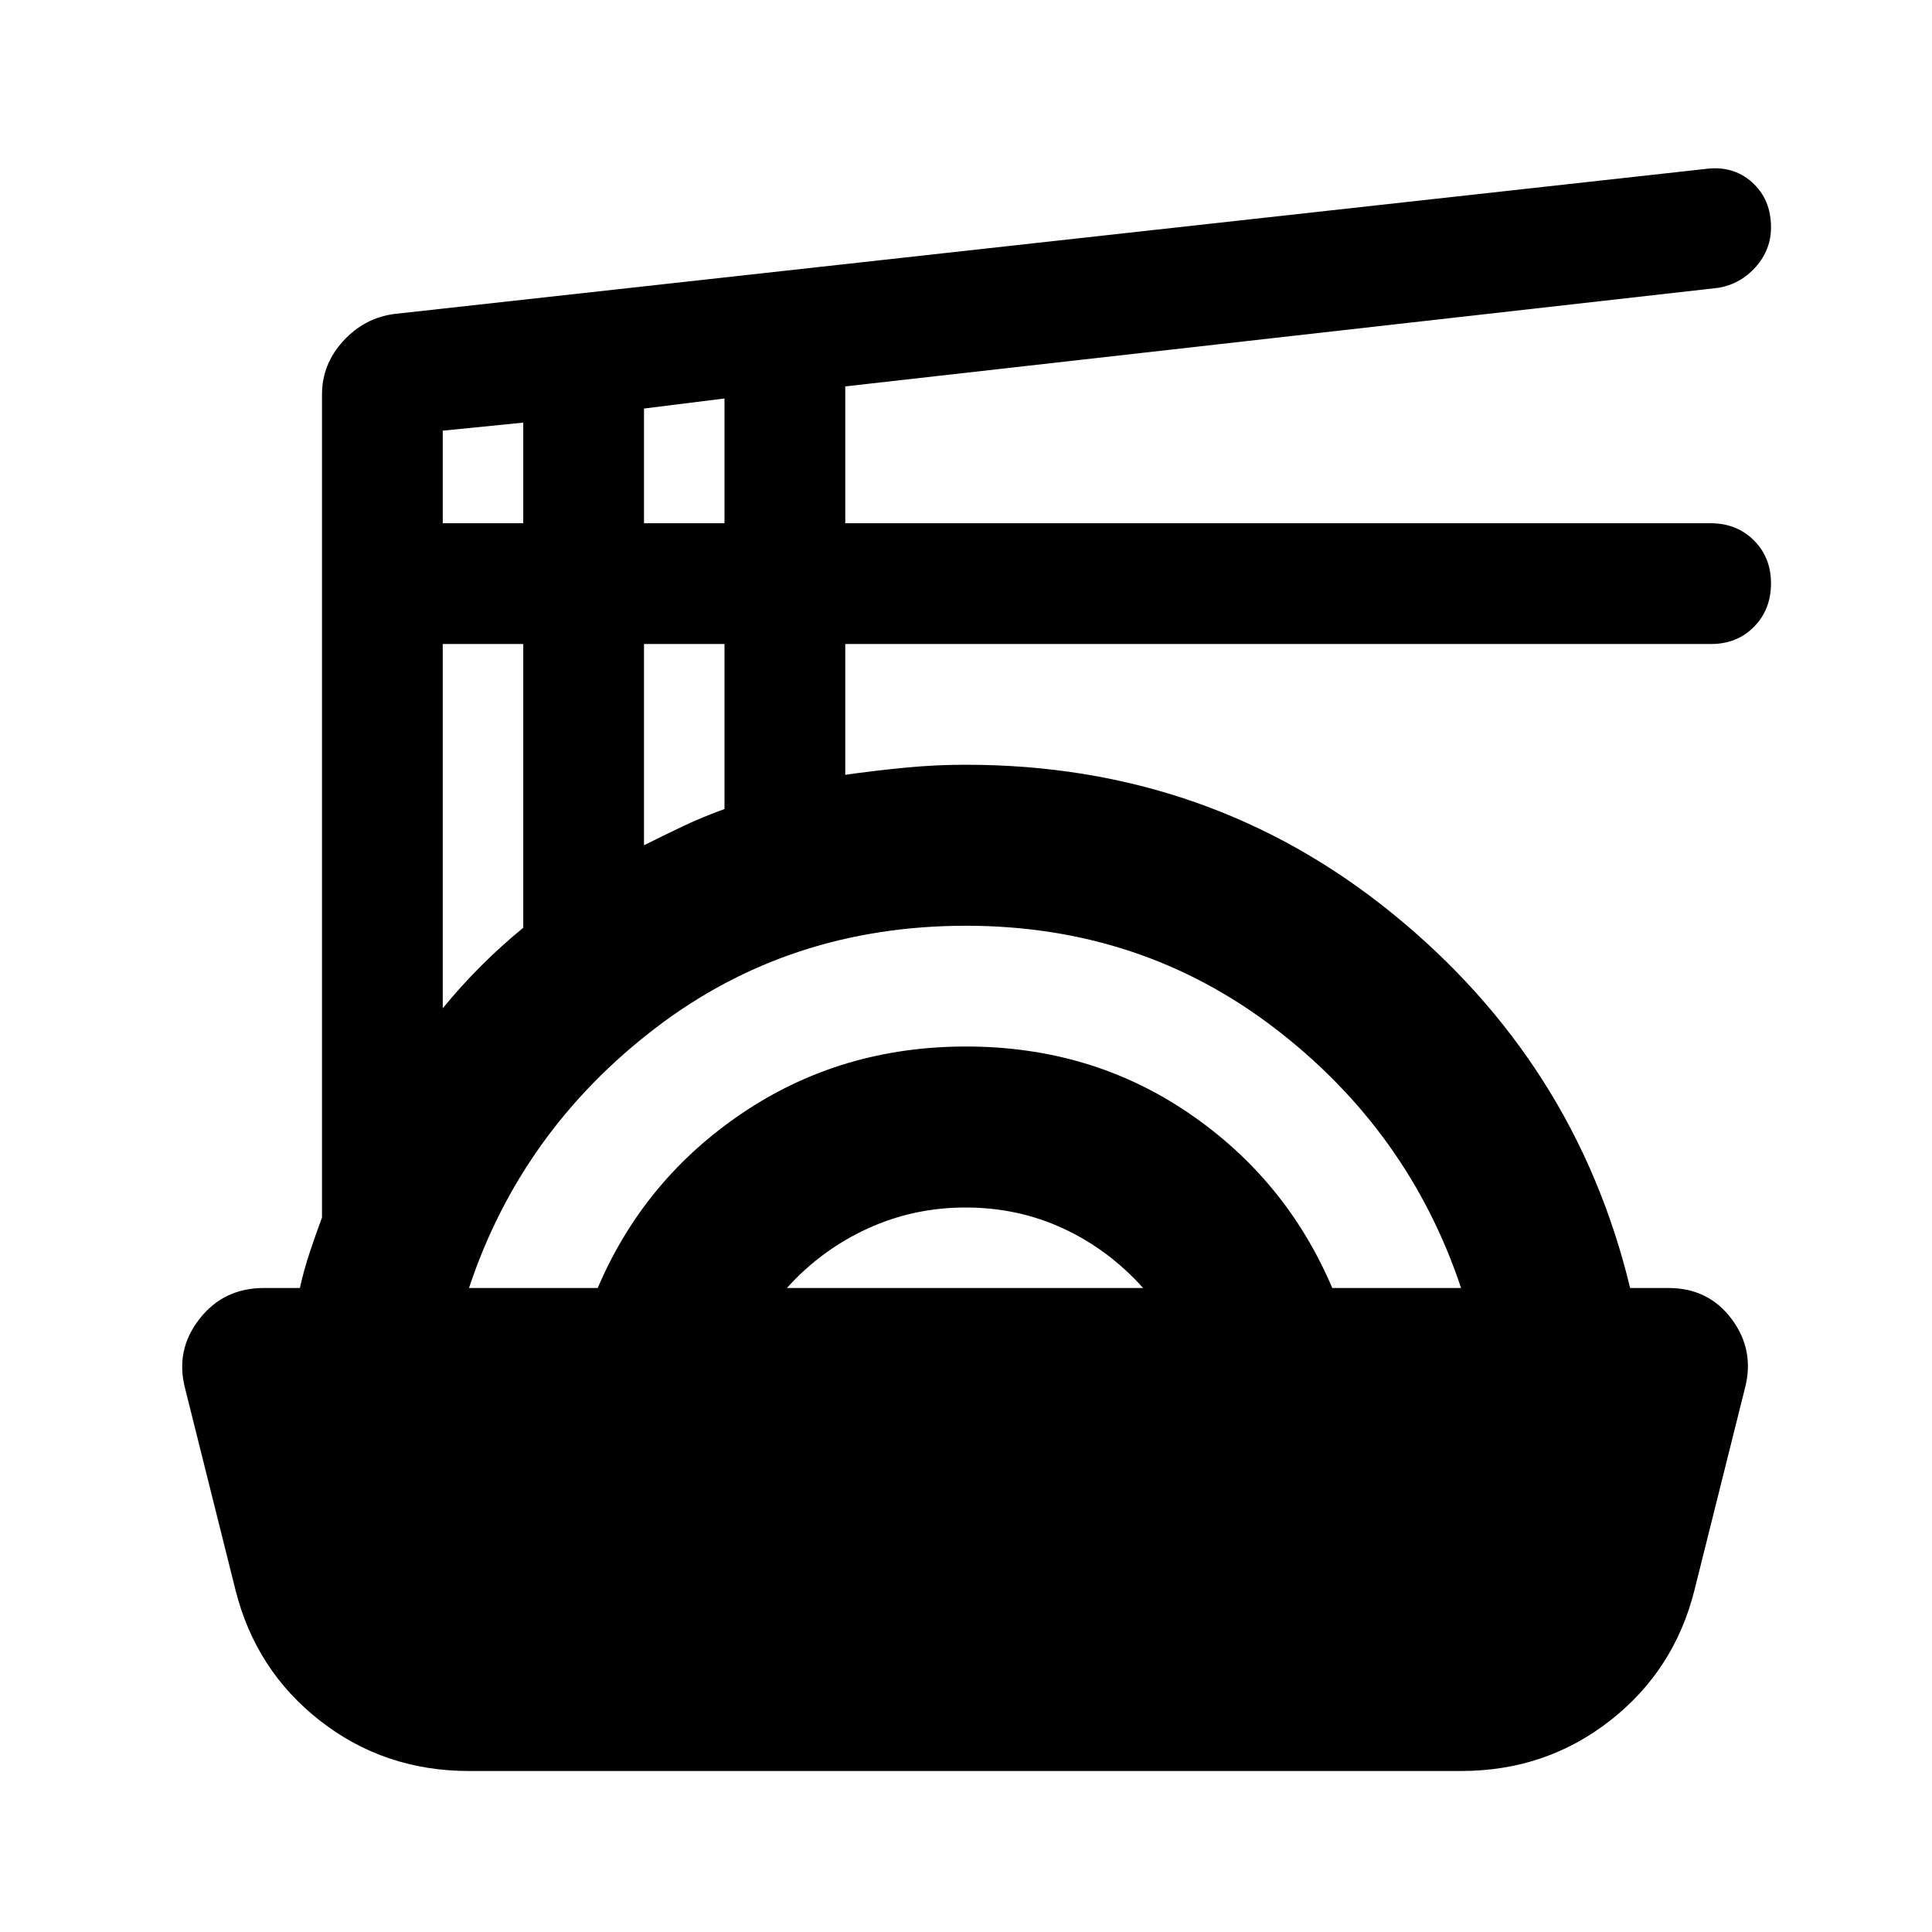 <svg xmlns="http://www.w3.org/2000/svg" viewBox="0 0 24 24" width="24" height="24"><path fill="currentColor" d="M5.825 22q-1.05 0-1.85-.625t-1.05-1.625l-.625-2.5q-.125-.475.175-.862t.8-.388h.45q.05-.225.125-.45t.15-.425V4.9q0-.375.263-.663T4.9 3.9l16.275-1.8q.35-.05.588.163t.237.562q0 .275-.187.488t-.463.262L10.5 4.8v1.7h10.75q.325 0 .538.213T22 7.25t-.213.538T21.25 8H10.5v1.625q.35-.05.738-.088T12 9.5q3.025 0 5.3 1.85T20.25 16h.475q.5 0 .788.388t.162.862l-.625 2.5q-.25 1-1.05 1.625T18.15 22zm0-6h1.6q.575-1.35 1.8-2.175T12 13t2.763.825T16.55 16h1.6q-.65-1.95-2.312-3.225T12 11.5q-2.2 0-3.863 1.275T5.826 16m3.95 0H14.2q-.425-.475-.987-.737T12 15t-1.225.263t-1 .737M5.5 12.525q.225-.275.475-.525t.525-.475V8h-1zM8 10.5q.25-.125.488-.238T9 10.05V8H8zm-2.5-4h1V5.25l-1 .1zm2.5 0h1V4.95l-1 .125z"/></svg>